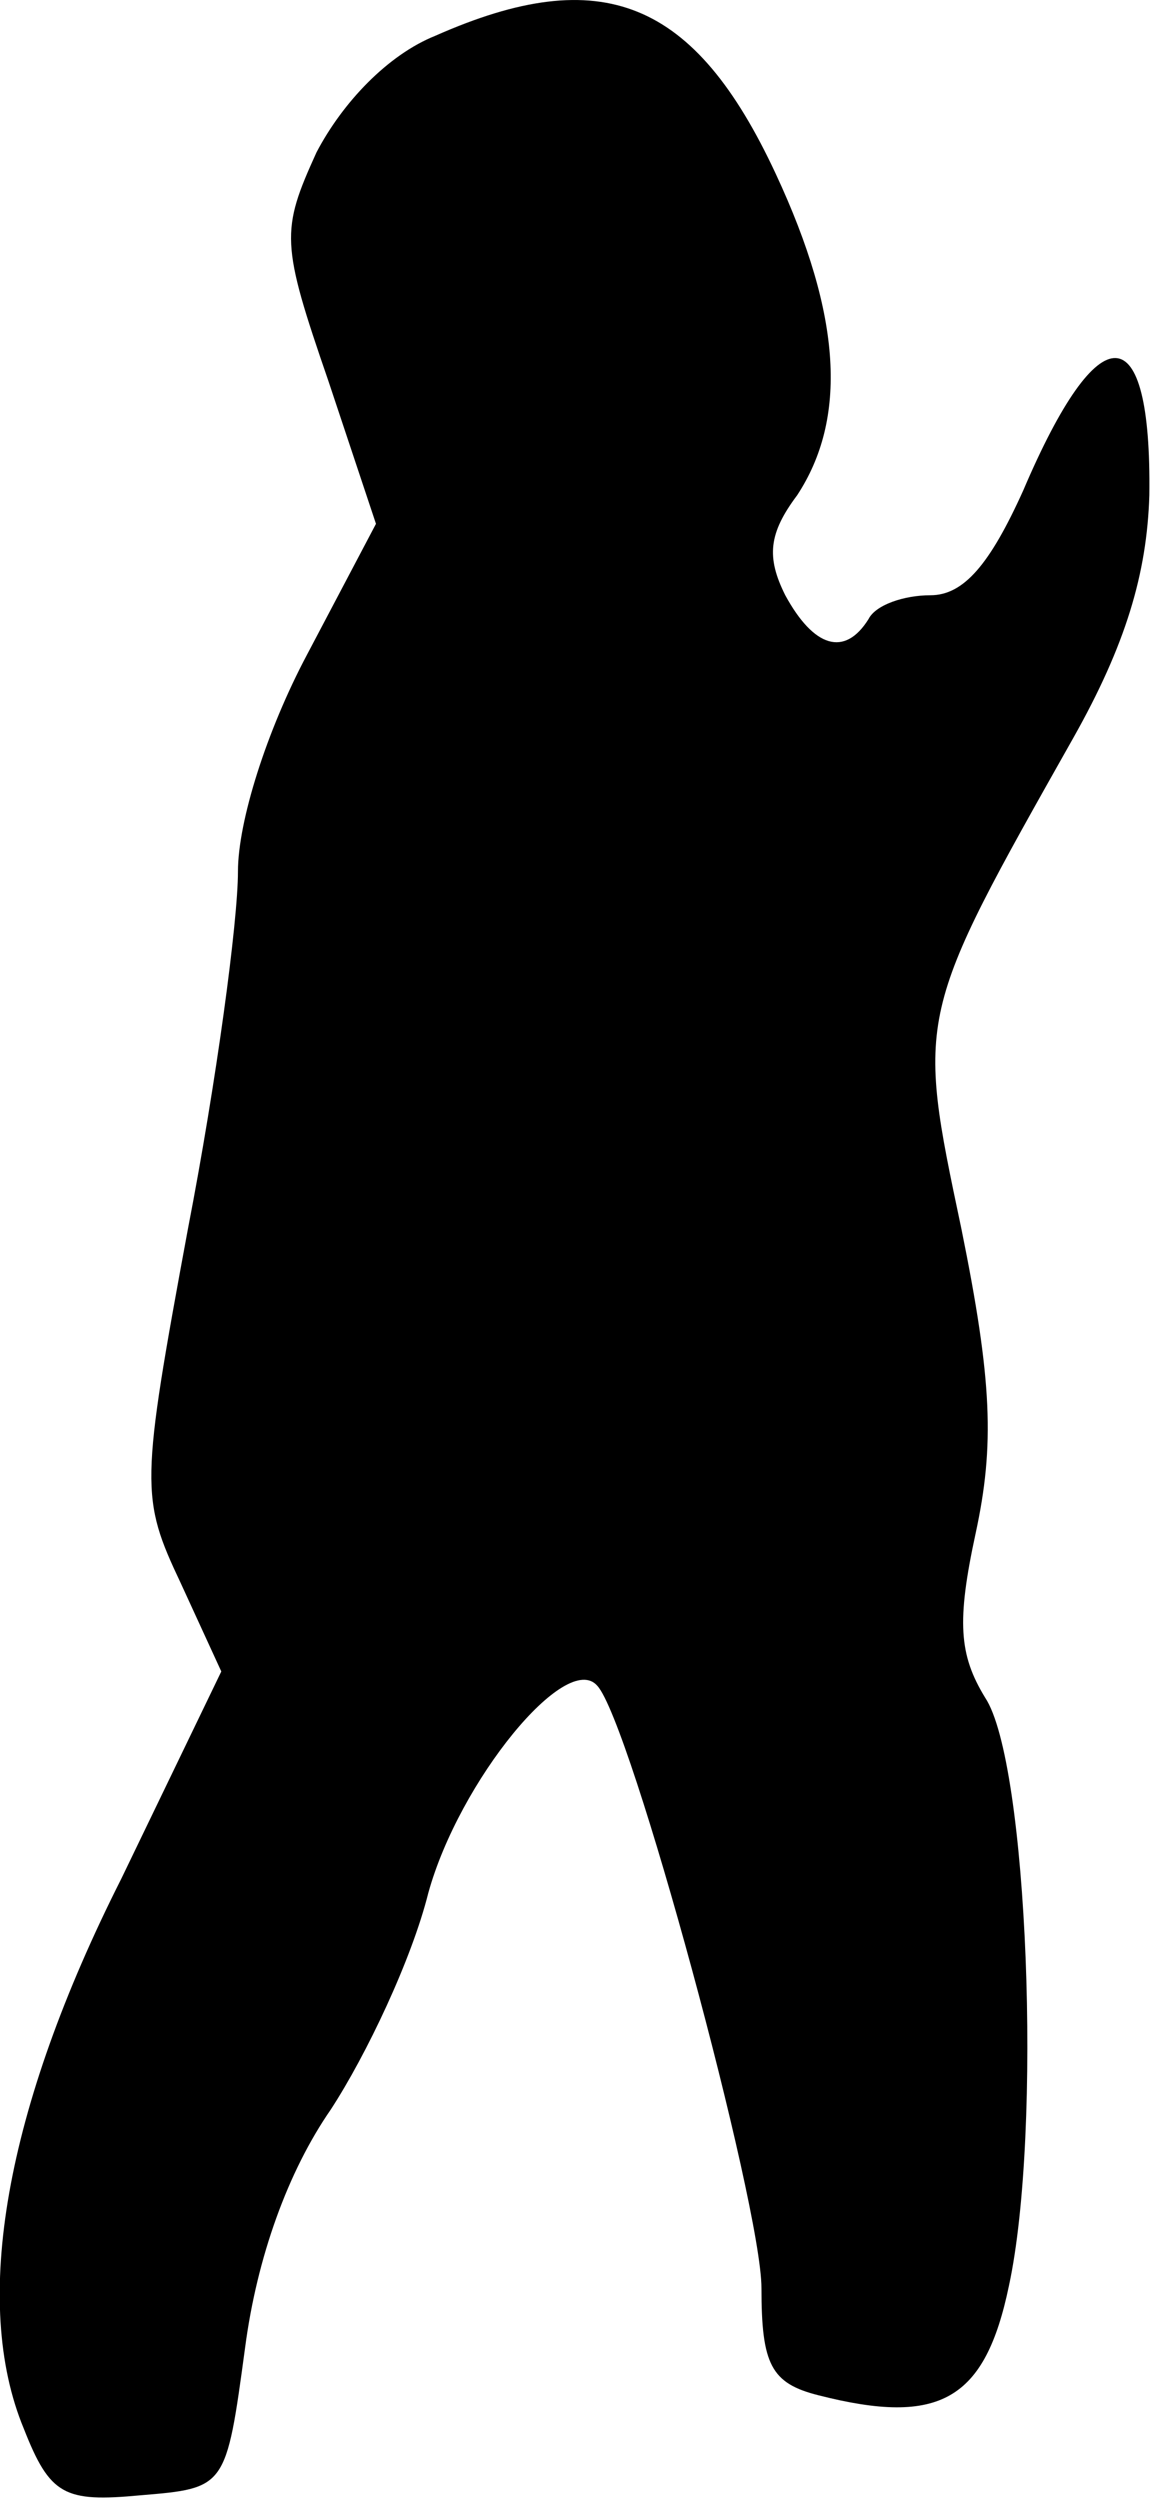 <?xml version="1.0" standalone="no"?>
<!DOCTYPE svg PUBLIC "-//W3C//DTD SVG 20010904//EN"
 "http://www.w3.org/TR/2001/REC-SVG-20010904/DTD/svg10.dtd">
<svg version="1.0" xmlns="http://www.w3.org/2000/svg"
 width="49pt" height="105pt" viewBox="0 0 49 105"
 preserveAspectRatio="xMidYMid meet">
<g transform="translate(0,105) scale(0.1,-0.1)"
fill="#000000" stroke="none">
<path fill="#000000" stroke="none" d="M183 1035 c-20 -8 -39 -28 -50 -49 -15
-33 -15 -38 5 -96 l20 -60 -29 -55 c-17 -32 -29 -70 -29 -91 0 -21 -9 -88 -21
-150 -20 -108 -20 -113 -3 -149 l17 -37 -42 -87 c-49 -97 -63 -178 -41 -231
11 -28 17 -31 49 -28 36 3 36 3 44 62 5 38 18 74 36 100 15 23 34 63 41 91 13
47 58 102 71 87 14 -15 69 -218 69 -253 0 -32 4 -40 24 -45 51 -13 70 -2 80
46 14 65 8 220 -10 247 -11 18 -12 32 -4 69 8 37 7 64 -6 128 -19 90 -19 89
47 206 22 39 31 69 32 102 1 76 -21 77 -53 2 -14 -31 -25 -44 -39 -44 -11 0
-23 -4 -26 -10 -10 -16 -23 -12 -35 10 -8 16 -7 26 5 42 21 32 19 75 -9 135
-34 73 -73 89 -143 58z"/>
</g>
</svg>
